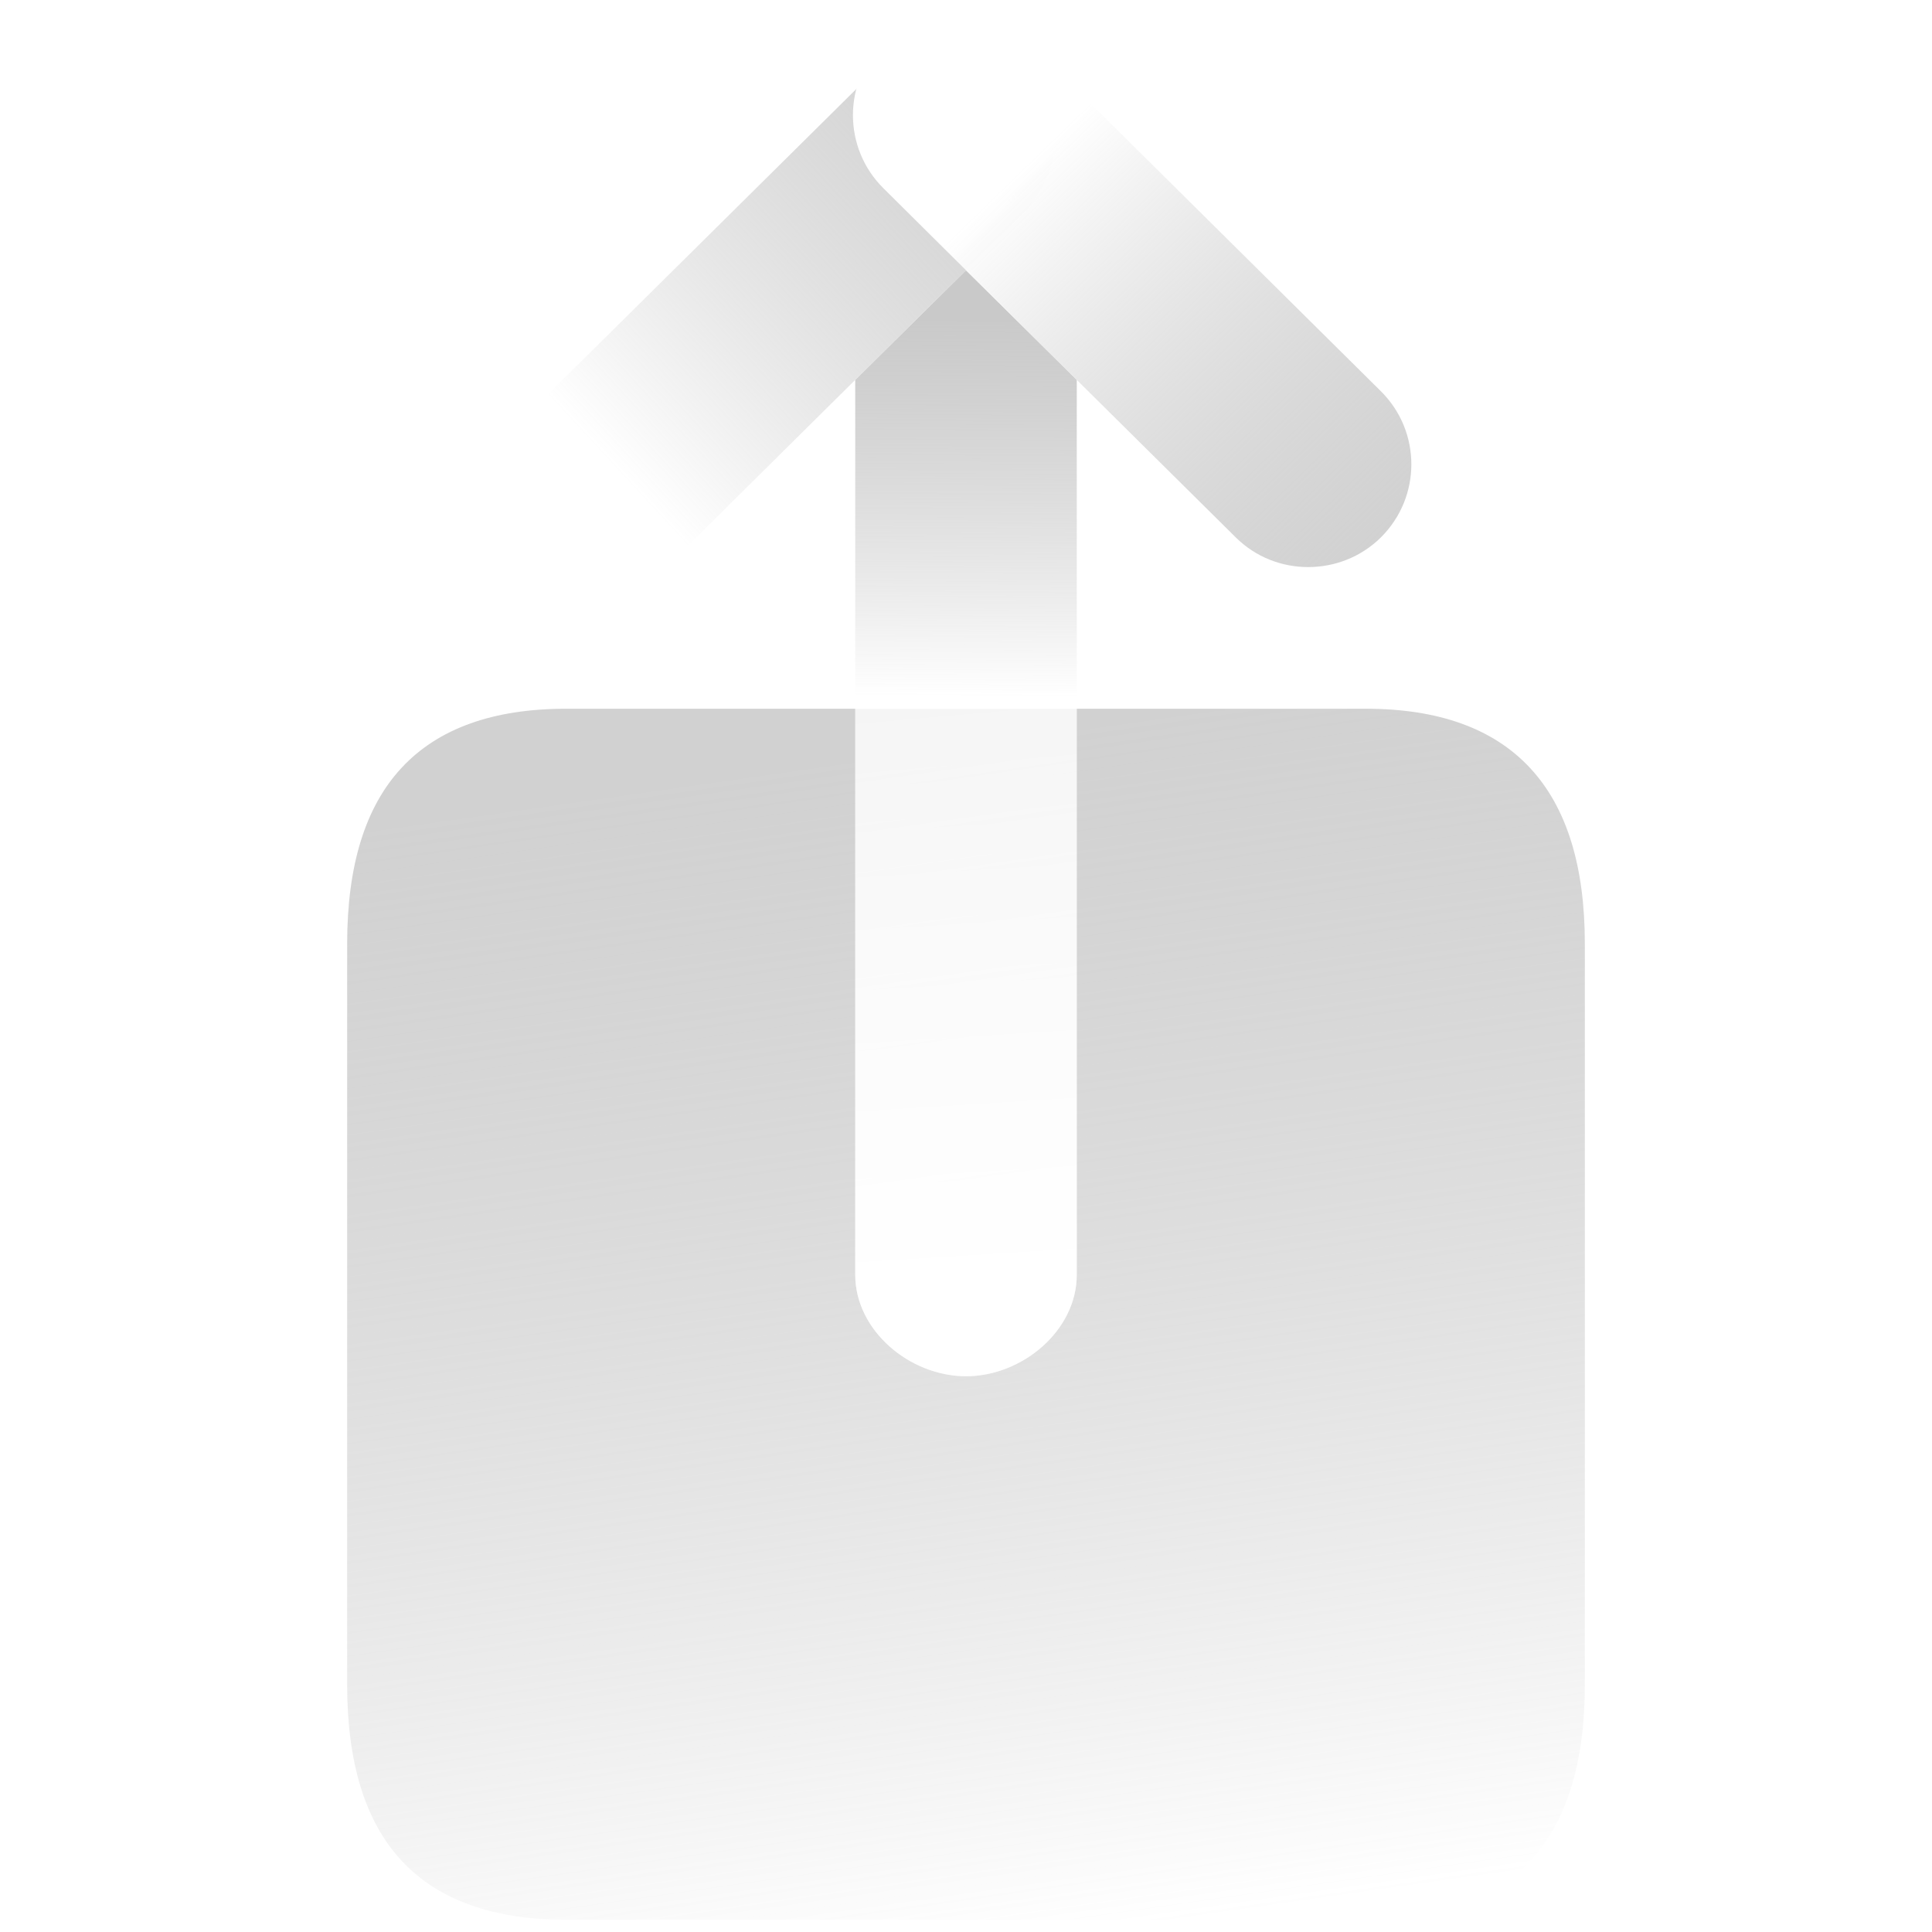 <svg width="100%" height="100%" viewBox="0 0 128 128" xmlns="http://www.w3.org/2000/svg" xmlns:xlink="http://www.w3.org/1999/xlink" xml:space="preserve">
<defs><linearGradient id="a" x1="0" x2="1" y1="0" y2="0" gradientTransform="matrix(-10.155 -79.043 -59.084 7.978 54.565 130.85)" gradientUnits="userSpaceOnUse"><stop offset="0" stop-color="#fff"/><stop offset="1" stop-color="#b3b3b3" stop-opacity=".6"/></linearGradient><linearGradient id="b" x1="0" x2="1" y1="0" y2="0" gradientTransform="matrix(.208 -97.773 91.567 -8.182 64.668 89.06)" gradientUnits="userSpaceOnUse"><stop offset="0" stop-color="#fff"/><stop offset=".981" stop-color="#fff" stop-opacity=".462"/></linearGradient><linearGradient id="d" x1="0" x2="1" y1="0" y2="0" gradientTransform="matrix(1.288 -70.237 65.876 -4.812 62.812 86.583)" gradientUnits="userSpaceOnUse"><stop offset="0" stop-color="#fff"/><stop offset=".981" stop-color="#fff" stop-opacity=".462"/></linearGradient><linearGradient id="f" x1="0" x2="1" y1="0" y2="0" gradientTransform="matrix(-.665 -24.931 25.95 .22 64.257 46.18)" gradientUnits="userSpaceOnUse"><stop offset="0" stop-color="#fff"/><stop offset="1" stop-color="#b3b3b3" stop-opacity=".7"/></linearGradient><linearGradient id="g" x1="0" x2="1" y1="0" y2="0" gradientTransform="matrix(27.227 -25.637 -18.423 -20.105 39.82 30.082)" gradientUnits="userSpaceOnUse"><stop offset="0" stop-color="#fff"/><stop offset="1" stop-color="#b3b3b3" stop-opacity=".6"/></linearGradient><linearGradient id="h" x1="0" x2="1" y1="0" y2="0" gradientTransform="matrix(24.324 24.39 18.024 -17.494 67.578 11.25)" gradientUnits="userSpaceOnUse"><stop offset="0" stop-color="#fff"/><stop offset="1" stop-color="#b3b3b3" stop-opacity=".6"/></linearGradient><filter id="c" width="29.677" height="61.683" x="49.161" y="36.996" color-interpolation-filters="sRGB" filterUnits="userSpaceOnUse"><feGaussianBlur in="SourceGraphic" result="Blur" stdDeviation="3"/></filter><filter id="e" width="26.972" height="58.978" x="50.514" y="38.349" color-interpolation-filters="sRGB" filterUnits="userSpaceOnUse"><feGaussianBlur in="SourceGraphic" result="Blur" stdDeviation="2.459"/></filter></defs>
<g fill-rule="nonzero" opacity="1"><path fill="url(#a)" d="M37.502 46.956C32.667 46.956 29.034 48.265 26.616 50.859C24.199 53.453 23 57.347 23 62.535L23 111.61C23 116.797 24.199 120.692 26.616 123.286C29.034 125.88 32.667 127.189 37.502 127.189L90.498 127.189C95.333 127.189 98.966 125.896 101.384 123.286C103.801 120.675 105 116.764 105 111.61L105 62.535C105 57.381 103.801 53.505 101.384 50.894C98.966 48.283 95.333 46.956 90.498 46.956L70.839 46.956L57.161 46.956L37.502 46.956Z" opacity="1"/><path blendMode="luminosity" blur="6" fill="url(#b)" d="M56.661 44.496L56.661 65.744L56.661 84.455C56.661 88.15 60.27 91.179 64 91.179C67.73 91.179 71.339 88.15 71.339 84.455L71.339 65.744L71.339 44.496L56.661 44.496Z" filter="url(#c)" opacity=".642"/><path blendMode="lighten" blur="4.918" fill="url(#d)" d="M56.661 44.496L56.661 65.744L56.661 84.455C56.661 88.15 60.27 91.179 64 91.179C67.73 91.179 71.339 88.15 71.339 84.455L71.339 65.744L71.339 44.496L56.661 44.496Z" filter="url(#e)" opacity="1"/><g opacity="1"><path fill="url(#f)" d="M64 17.908L56.661 25.17L56.661 43.882L56.661 46.956L71.339 46.956L71.339 43.882L71.339 25.17L64 17.908Z" opacity="1"/><path fill="url(#g)" d="M41.311 37.59C43.047 37.59 44.797 36.922 46.126 35.606L56.662 25.167L67.987 13.957C68.213 13.733 68.319 13.452 68.507 13.206C70.561 10.524 70.454 6.715 67.987 4.269C65.329 1.635 61.035 1.636 58.376 4.269L36.515 25.918C33.82 28.586 33.822 32.936 36.515 35.606C37.844 36.923 39.575 37.589 41.311 37.59Z" opacity="1"/><path fill="url(#h)" d="M86.67 37.57C88.405 37.57 90.155 36.923 91.485 35.606C94.179 32.937 94.179 28.587 91.485 25.918L68.141 2.786C65.482 0.152 61.189 0.152 58.53 2.786C55.836 5.455 55.836 9.805 58.53 12.474L64 17.905L71.338 25.167L81.874 35.606C83.203 36.923 84.934 37.57 86.67 37.57Z" opacity="1"/></g></g></svg>